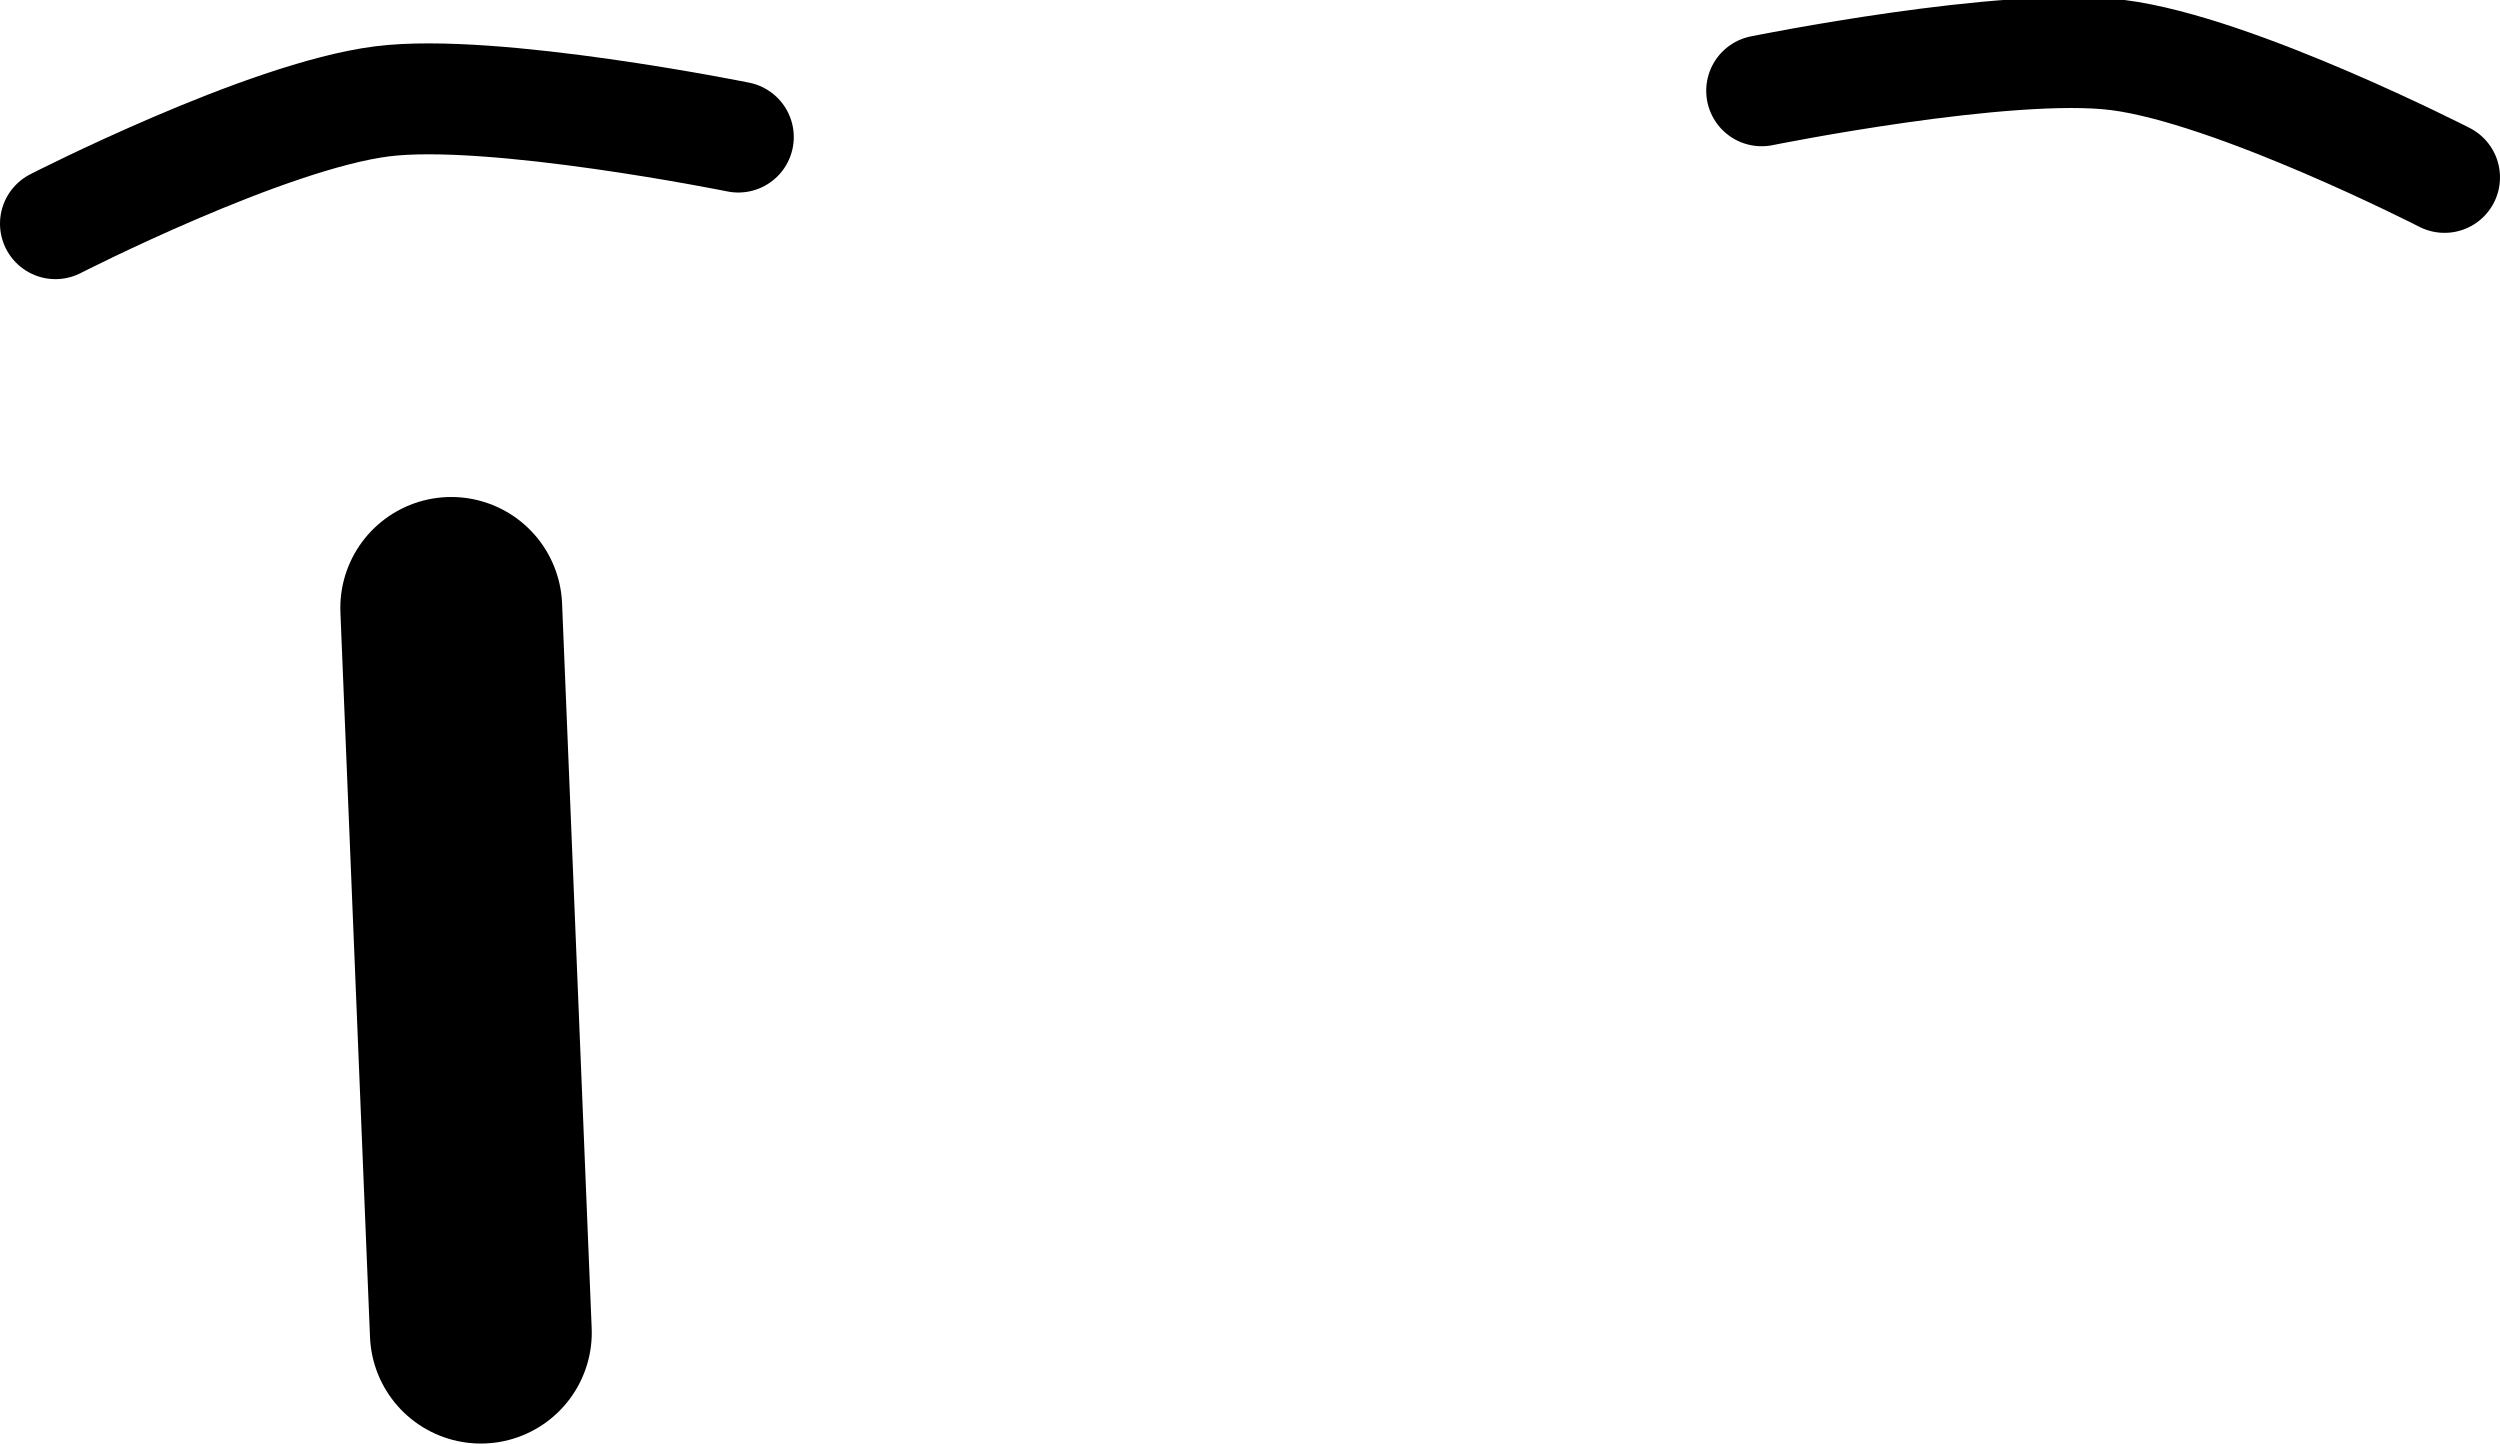 <svg version="1.1" xmlns="http://www.w3.org/2000/svg" xmlns:xlink="http://www.w3.org/1999/xlink" width="56.344" height="32.534" viewBox="0,0,56.344,32.534"><g transform="translate(-213.651,-159.395)"><g data-paper-data="{&quot;isPaintingLayer&quot;:true}" fill="none" fill-rule="nonzero" stroke="#000000" stroke-linecap="round" stroke-linejoin="miter" stroke-miterlimit="10" stroke-dasharray="" stroke-dashoffset="0" style="mix-blend-mode: normal"><path d="M223.821,173.096l0.667,16.333" stroke-width="5"/><path d="M214.901,164.436c0,0 4.732,-2.424 7.362,-2.757c2.493,-0.316 8.028,0.805 8.028,0.805" data-paper-data="{&quot;index&quot;:null}" stroke-width="2.5"/><path d="M253.355,161.441c0,0 5.535,-1.122 8.028,-0.805c2.629,0.333 7.362,2.757 7.362,2.757" data-paper-data="{&quot;index&quot;:null}" stroke-width="2.5"/></g></g></svg>
